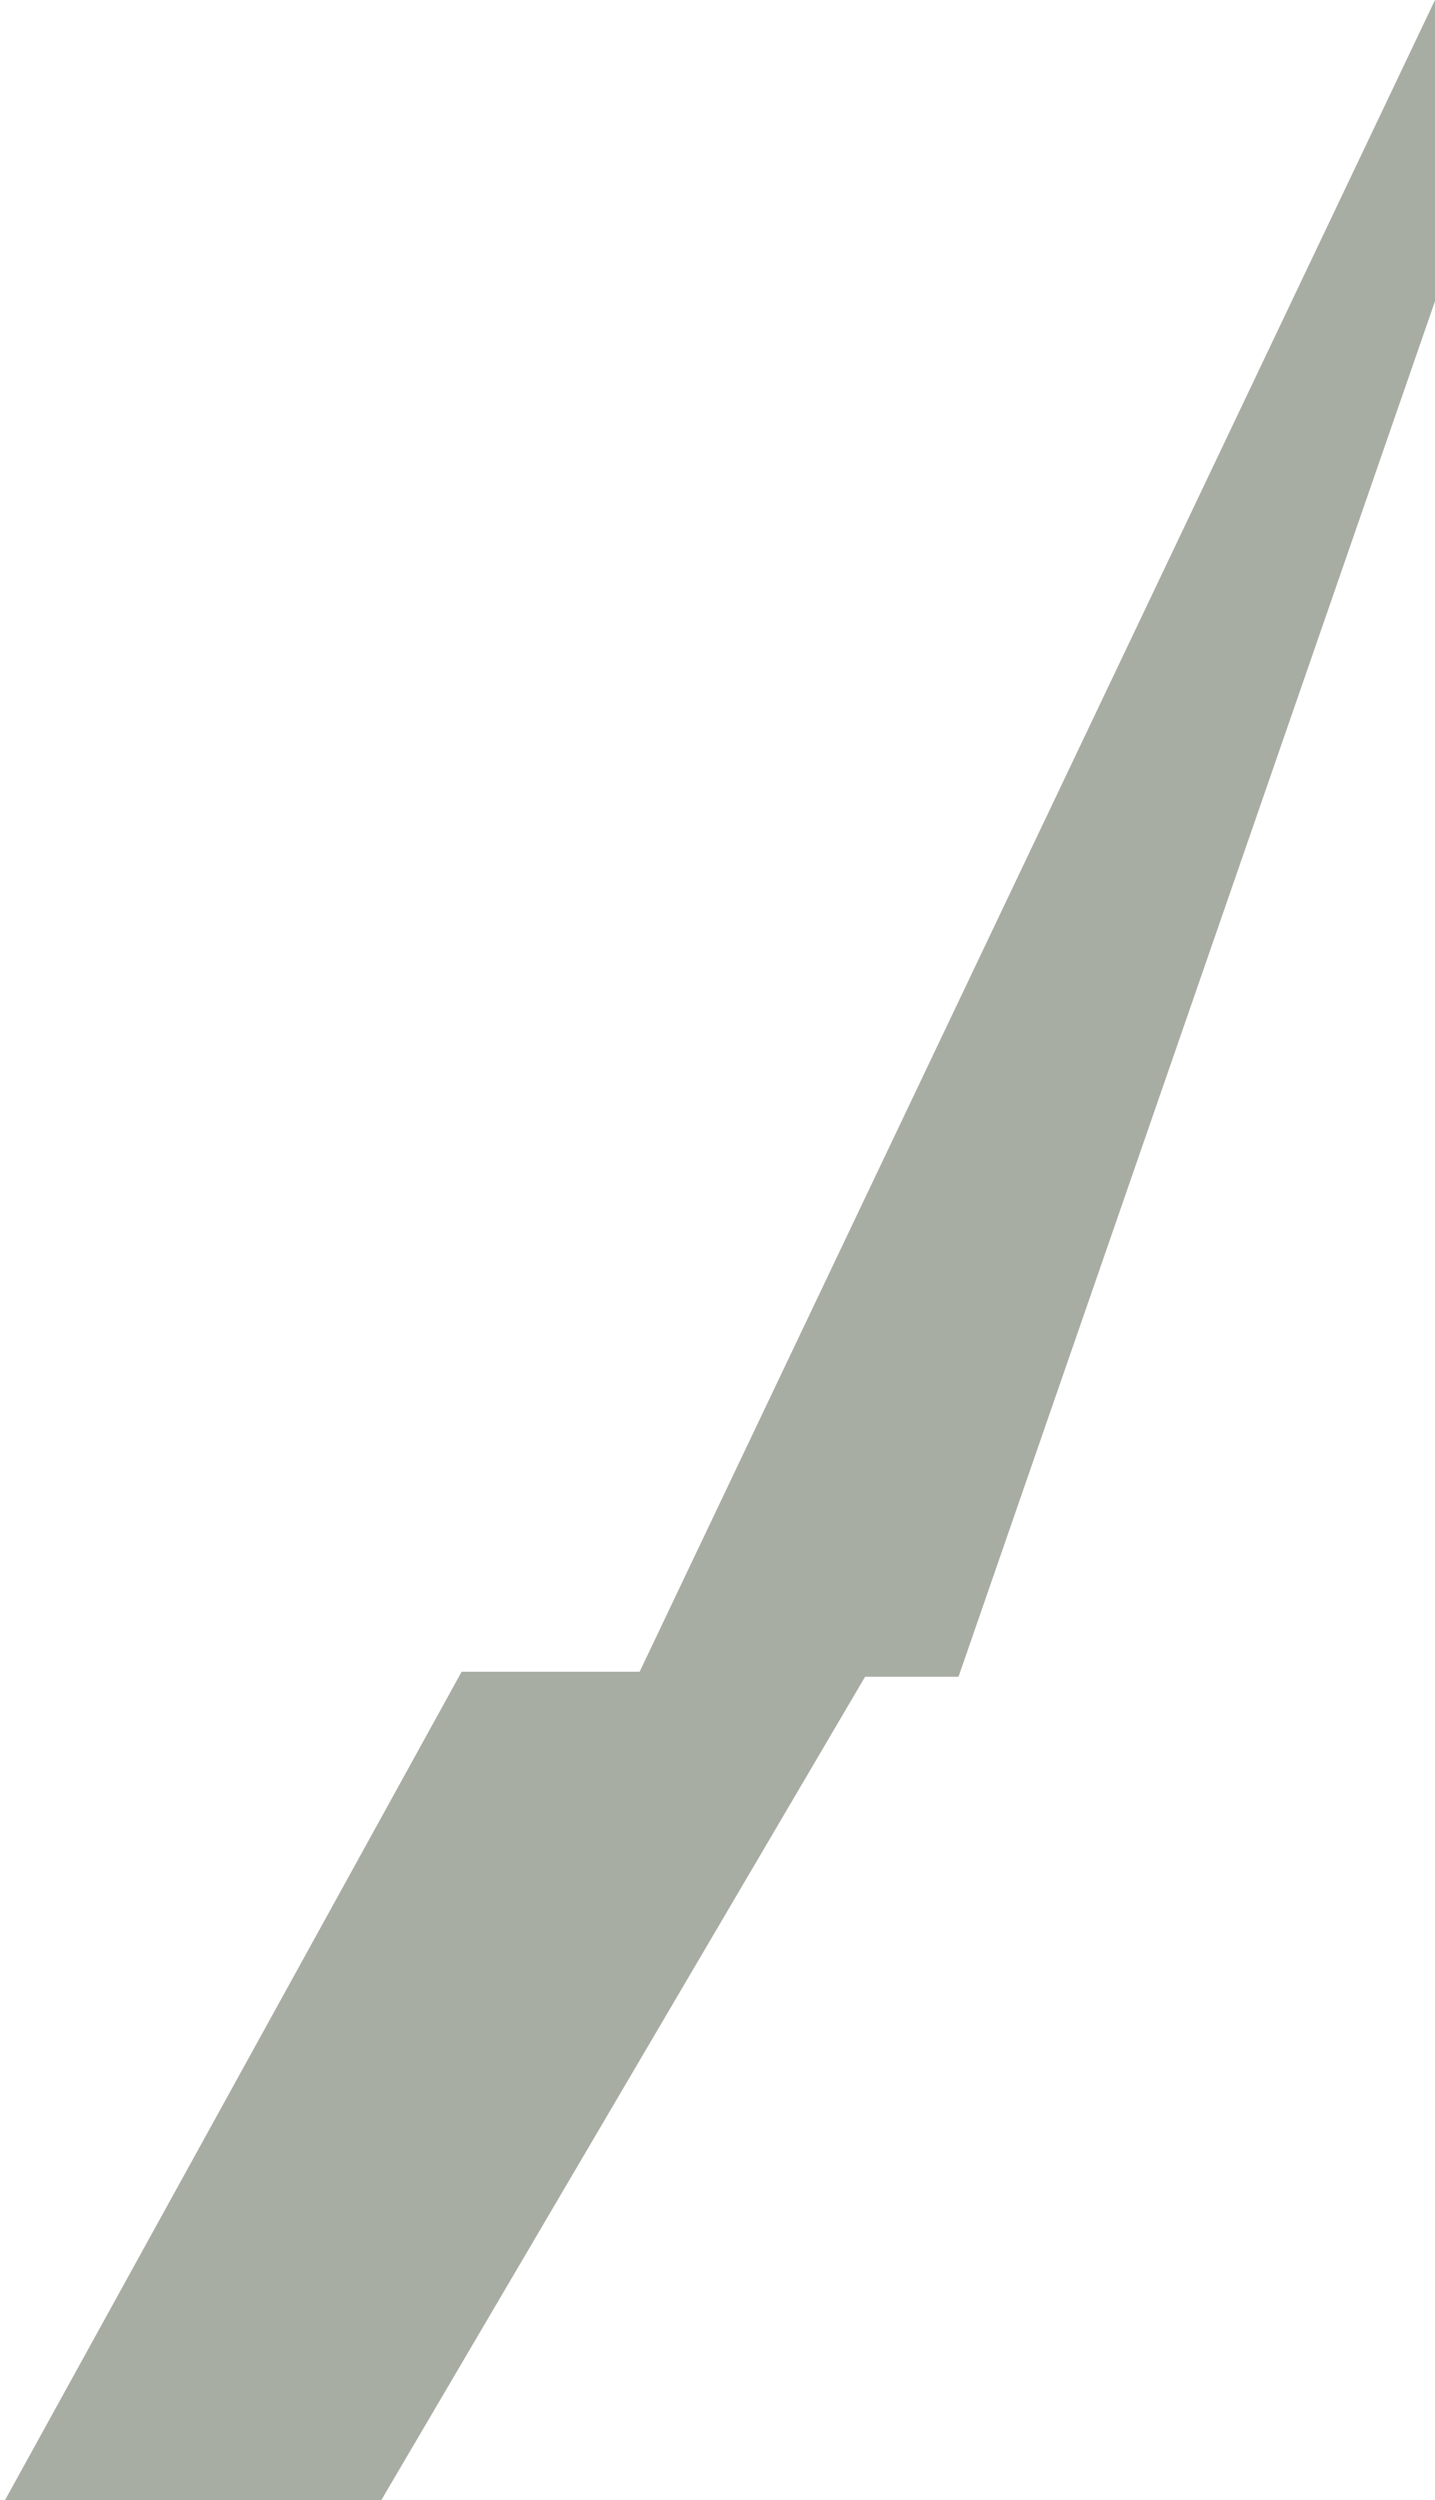 <svg width="143" height="249" viewBox="0 0 143 249" fill="none" xmlns="http://www.w3.org/2000/svg">
<path fill-rule="evenodd" clip-rule="evenodd" d="M0.5 249L38 249L86.207 167L95.517 167L143 30L143 -0L63.739 166.5L46.001 166.5L0.5 249Z" fill="#A8ADA4"/>
</svg>
